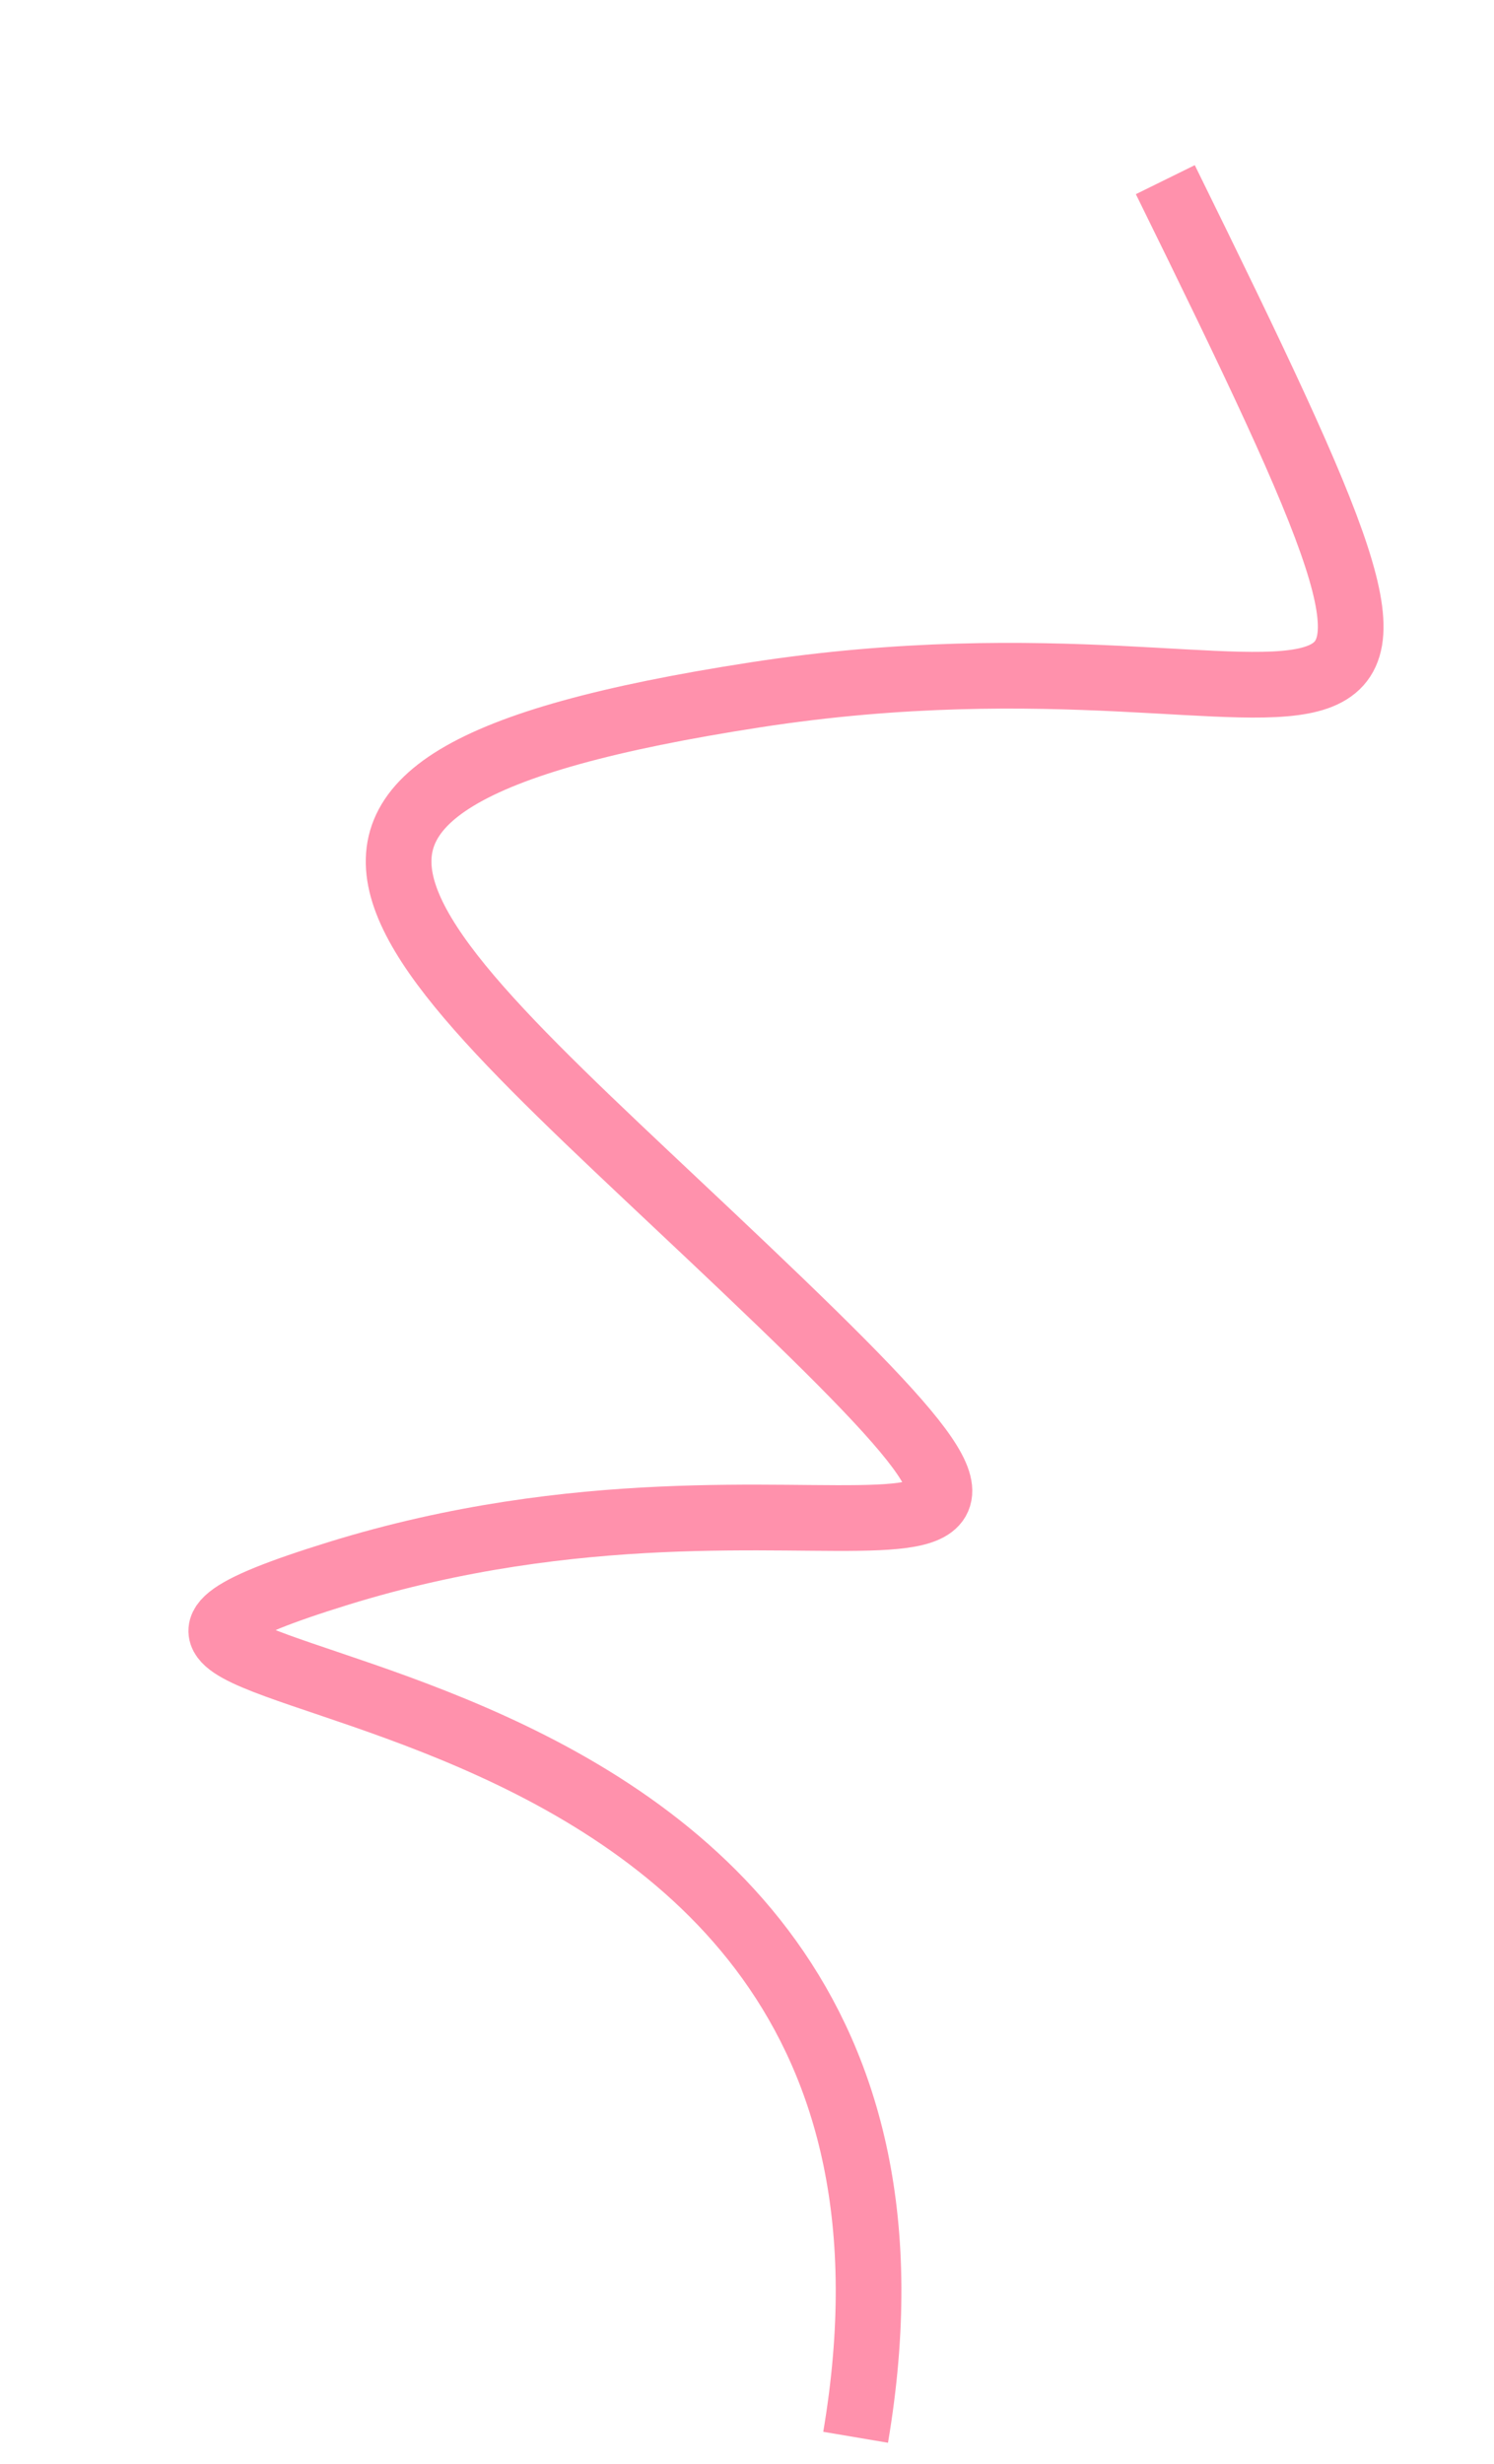 <svg width="91" height="150" viewBox="0 0 91 150" fill="none" xmlns="http://www.w3.org/2000/svg">
<path d="M52.116 148.378C60.983 95.948 -8.39 104.763 20.612 95.787C49.614 86.812 70.288 101.182 47.497 79.242C24.706 57.303 9.961 47.871 45.996 42.303C82.031 36.734 92.896 55.479 70.98 10.938" stroke="#FF91AC" stroke-width="4"/>
</svg>

